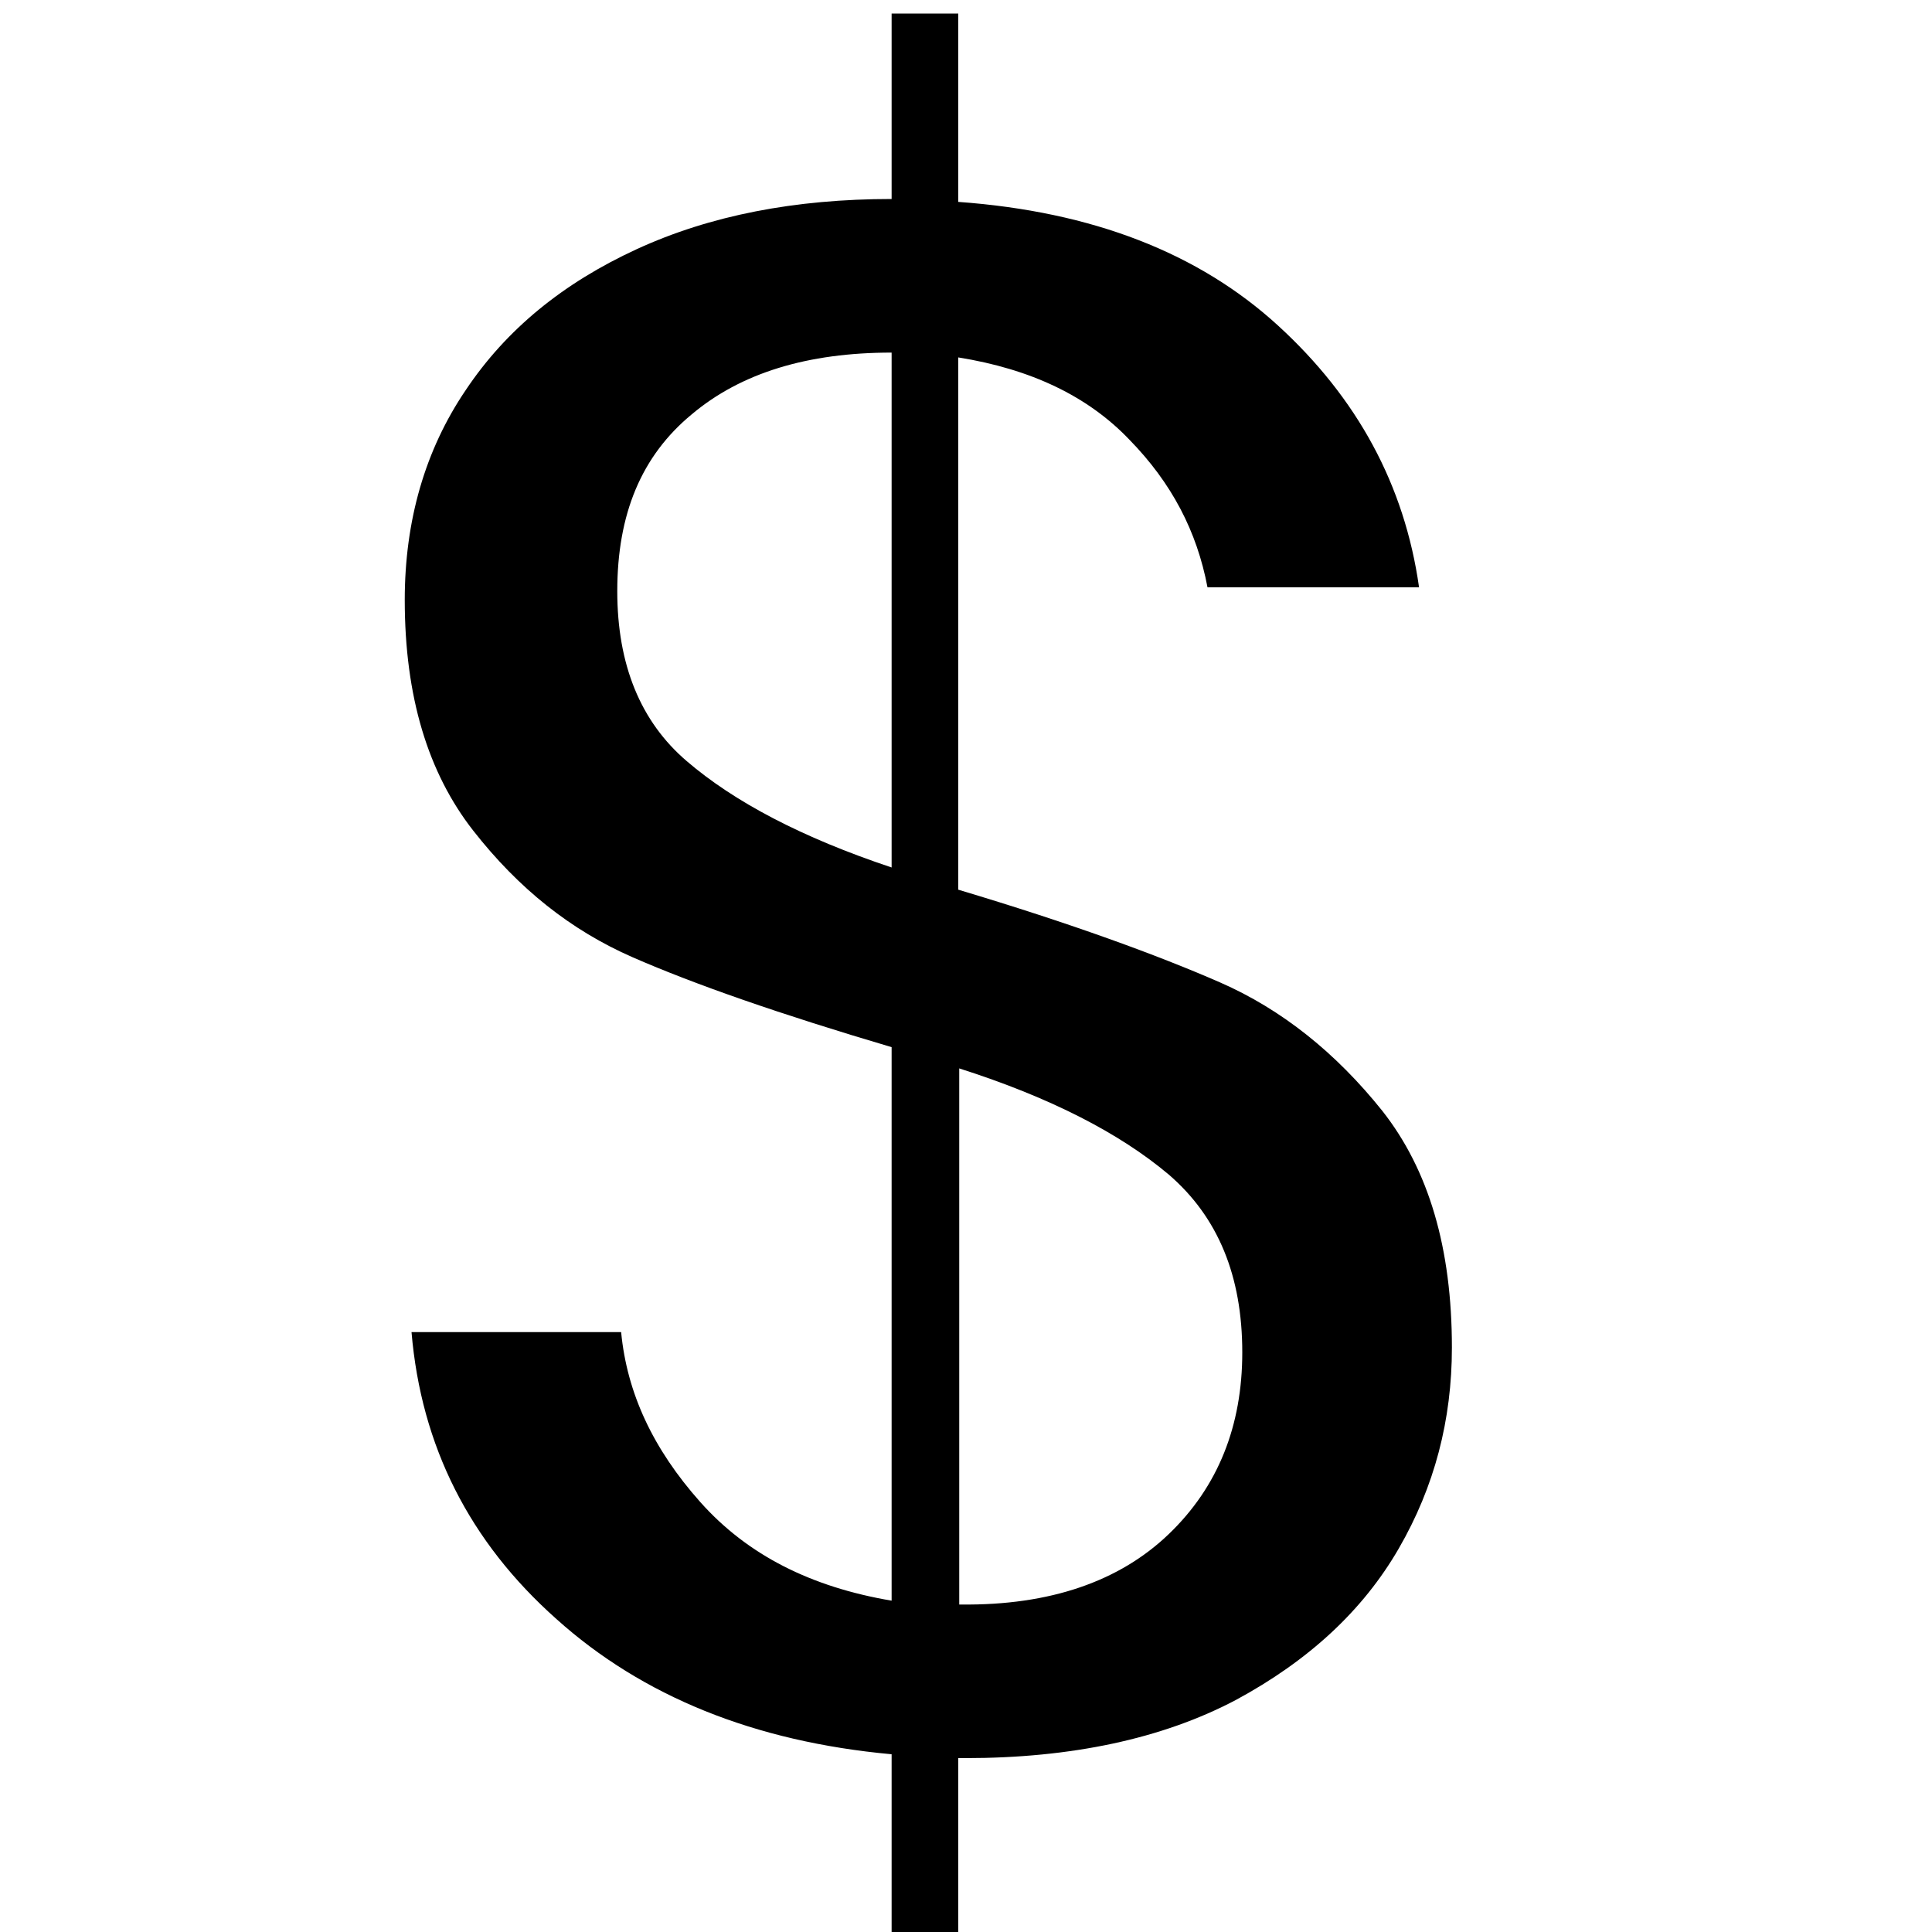 <?xml version="1.0" encoding="utf-8"?>
<!-- Generator: Adobe Illustrator 23.0.2, SVG Export Plug-In . SVG Version: 6.00 Build 0)  -->
<svg version="1.1" id="Layer_13" xmlns="http://www.w3.org/2000/svg" xmlns:xlink="http://www.w3.org/1999/xlink" x="0px" y="0px"
	 viewBox="0 0 20 20" style="enable-background:new 0 0 20 20;" xml:space="preserve">
<g>
	<path d="M12.63,10.17c0.64,0.28,1.2,0.73,1.68,1.33c0.48,0.61,0.72,1.42,0.72,2.45c0,0.75-0.18,1.44-0.55,2.08
		c-0.37,0.64-0.93,1.16-1.69,1.57c-0.76,0.4-1.7,0.6-2.8,0.6H9.92V20H9.23v-1.84c-1.42-0.13-2.58-0.6-3.47-1.4
		c-0.9-0.8-1.4-1.79-1.5-2.97h2.17c0.06,0.63,0.33,1.21,0.82,1.76c0.49,0.55,1.15,0.88,1.98,1.02v-5.73
		c-1.15-0.34-2.04-0.65-2.68-0.93S5.37,9.2,4.9,8.6C4.43,8,4.19,7.21,4.19,6.21c0-0.82,0.21-1.55,0.63-2.17
		c0.42-0.63,1.01-1.11,1.77-1.46s1.64-0.52,2.64-0.52V0.14h0.69v1.95c1.39,0.1,2.49,0.53,3.31,1.28c0.82,0.75,1.31,1.65,1.46,2.71
		H12.5C12.39,5.5,12.13,5,11.69,4.55C11.26,4.1,10.67,3.82,9.92,3.7v5.51C11.09,9.56,11.99,9.89,12.63,10.17z M7.11,7.88
		C7.6,8.3,8.3,8.67,9.23,8.98V3.65c-0.87,0-1.56,0.21-2.07,0.64C6.64,4.72,6.39,5.32,6.39,6.12C6.39,6.88,6.63,7.47,7.11,7.88z
		 M12.1,15.88c0.51-0.49,0.76-1.12,0.76-1.88c0-0.79-0.25-1.4-0.76-1.84c-0.51-0.43-1.23-0.8-2.17-1.1v5.55h0.02
		C10.87,16.62,11.59,16.37,12.1,15.88z"/>
</g>
</svg>
